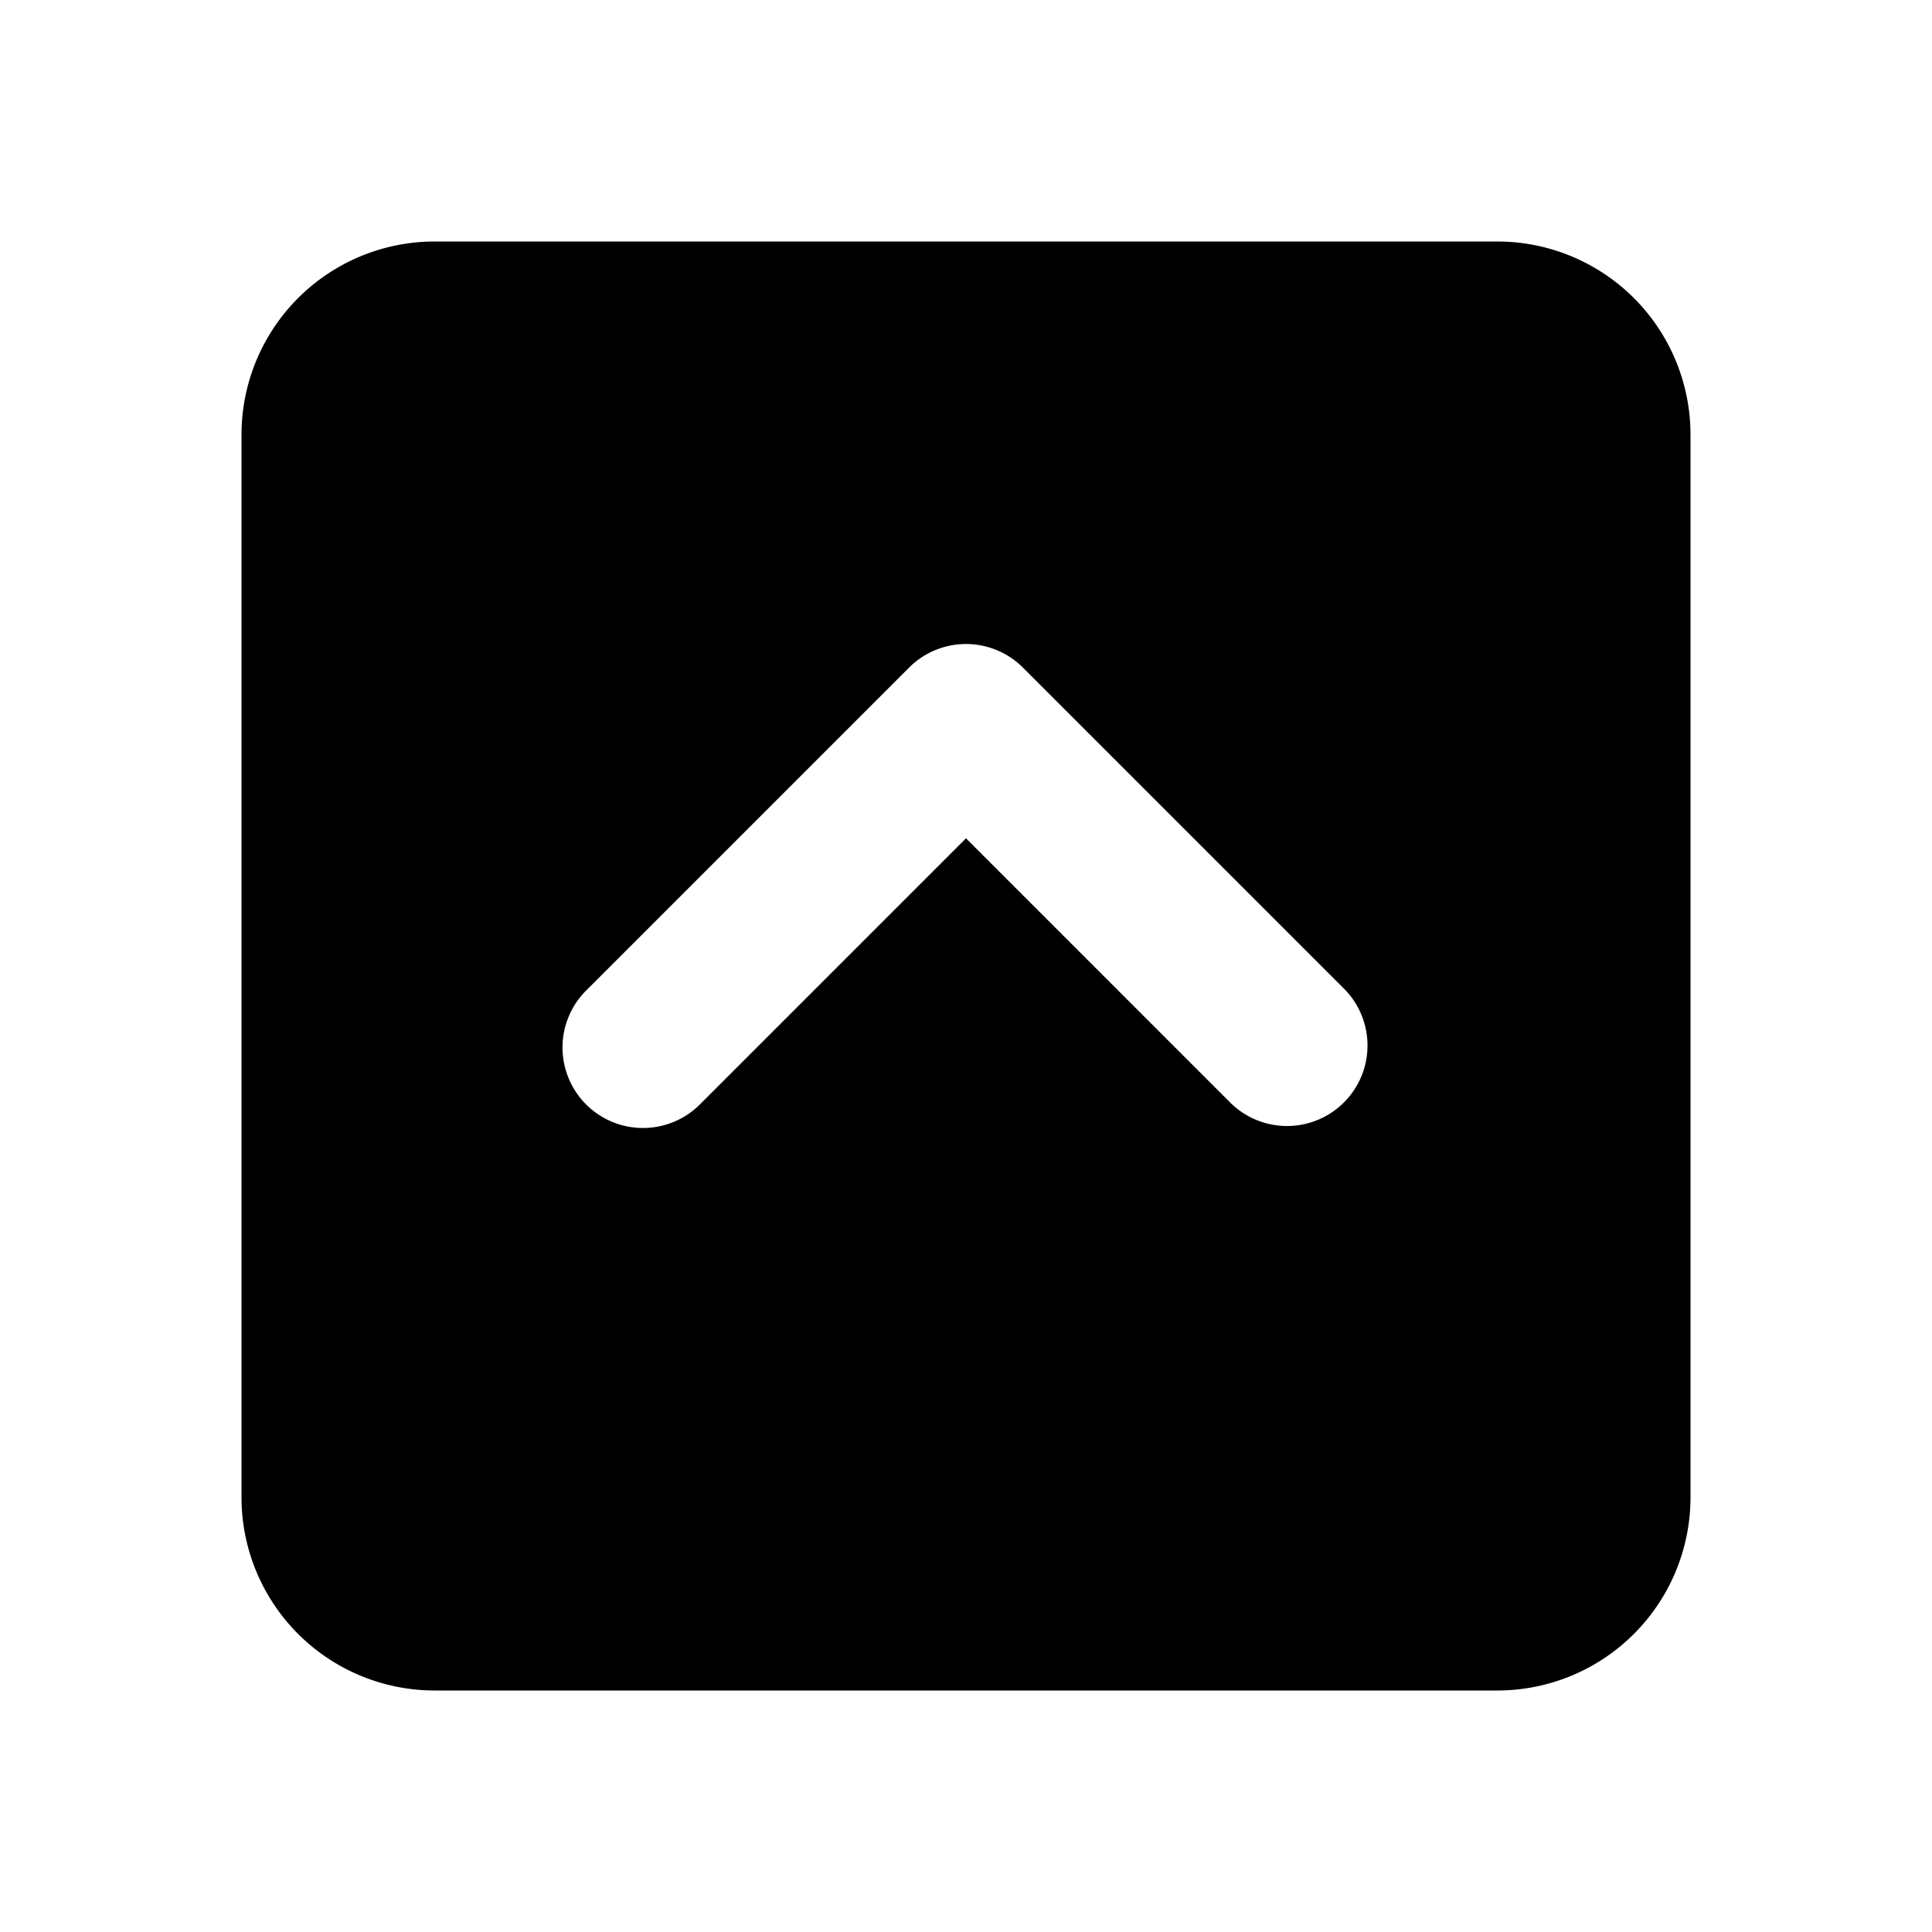 <svg width="24" height="24" fill="none" xmlns="http://www.w3.org/2000/svg"><path fill-rule="evenodd" clip-rule="evenodd" d="M5.4 3h13.2A2.4 2.4 0 0 1 21 5.4v13.2a2.4 2.4 0 0 1-2.4 2.4H5.4A2.4 2.4 0 0 1 3 18.6V5.4A2.4 2.4 0 0 1 5.4 3Zm7.307 5.293a1 1 0 0 0-1.414 0l-4 4a1 1 0 1 0 1.414 1.414L12 10.414l3.293 3.293a1 1 0 0 0 1.414-1.414l-4-4Z" fill="#000"/></svg>